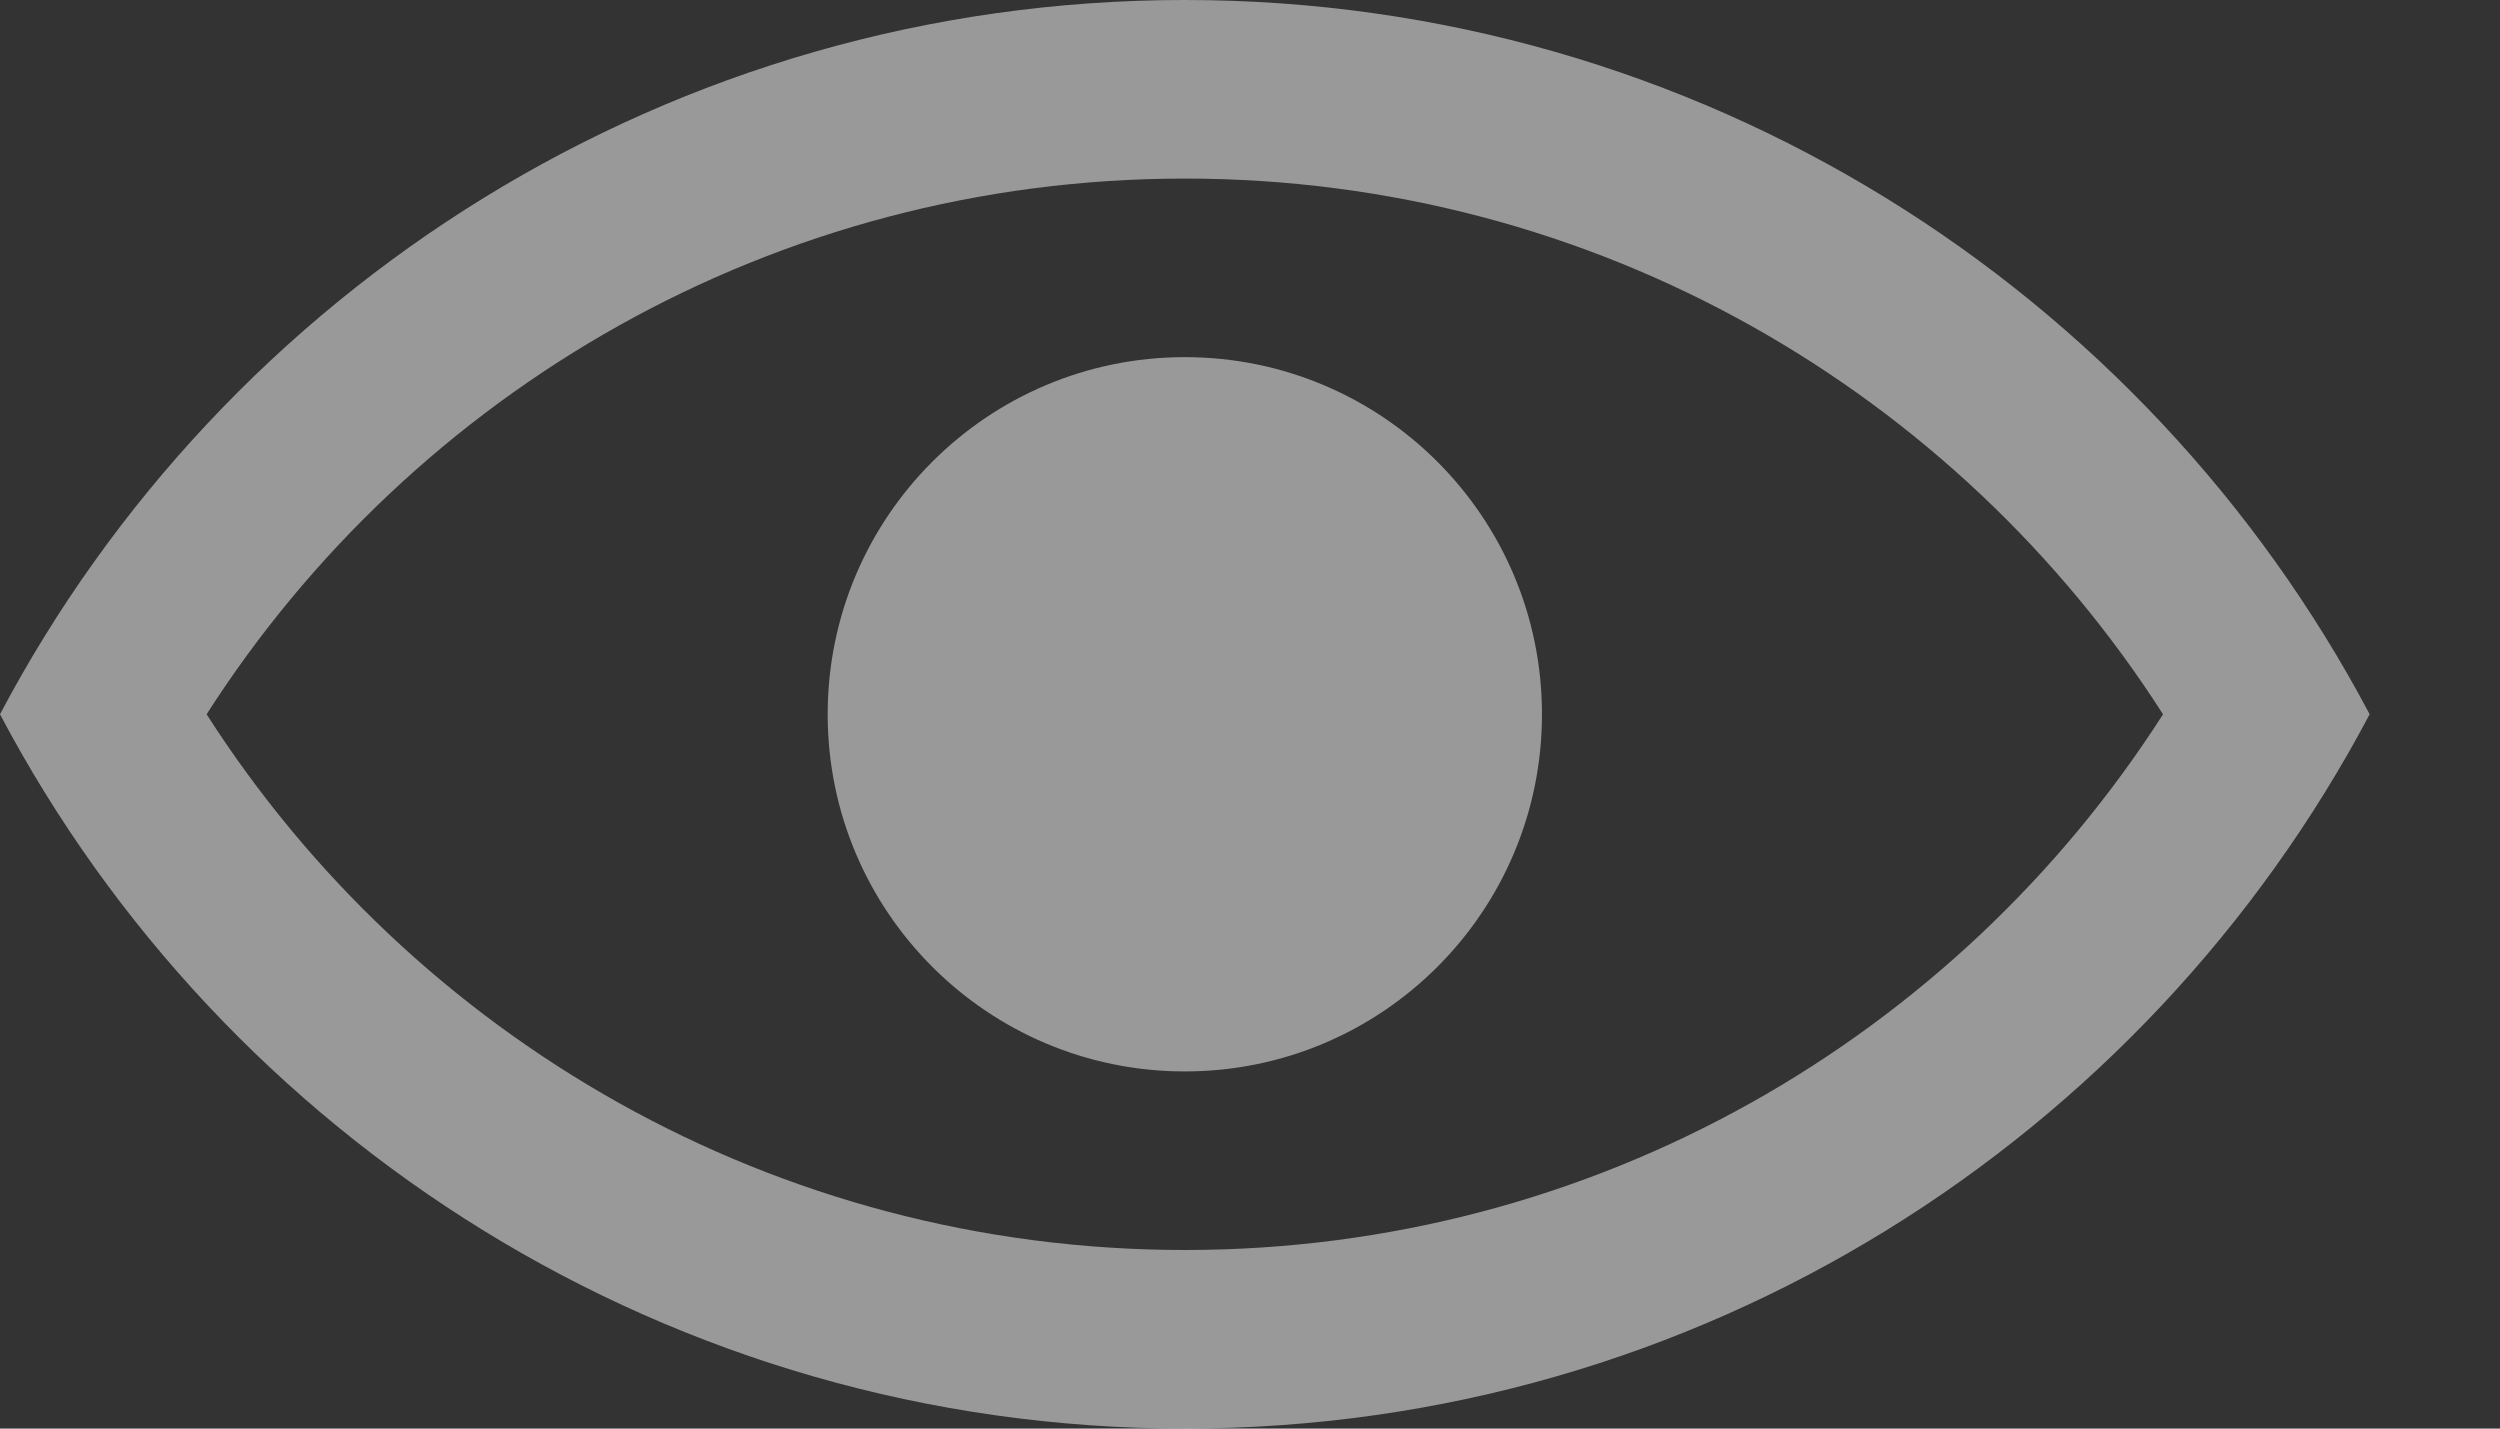 <svg width="14" height="8" viewBox="0 0 14 8" fill="none" xmlns="http://www.w3.org/2000/svg">
<rect x="0" y="0" width="14" height="8" fill="#333333" stroke="none"/>
<path fill-rule="evenodd" clip-rule="evenodd" d="M6.635 7C4.335 7 2.313 5.806 1.157 4C2.313 2.194 4.335 1 6.635 1C8.935 1 10.957 2.194 12.113 4C10.957 5.806 8.935 7 6.635 7ZM6.635 0C9.513 0 12.012 1.621 13.27 4C12.012 6.379 9.513 8 6.635 8C3.757 8 1.257 6.379 0 4C1.257 1.621 3.757 0 6.635 0ZM6.635 6C7.74 6 8.635 5.105 8.635 4C8.635 2.895 7.74 2 6.635 2C5.531 2 4.635 2.895 4.635 4C4.635 5.105 5.531 6 6.635 6Z" fill="white" fill-opacity="0.5"/>
</svg>
